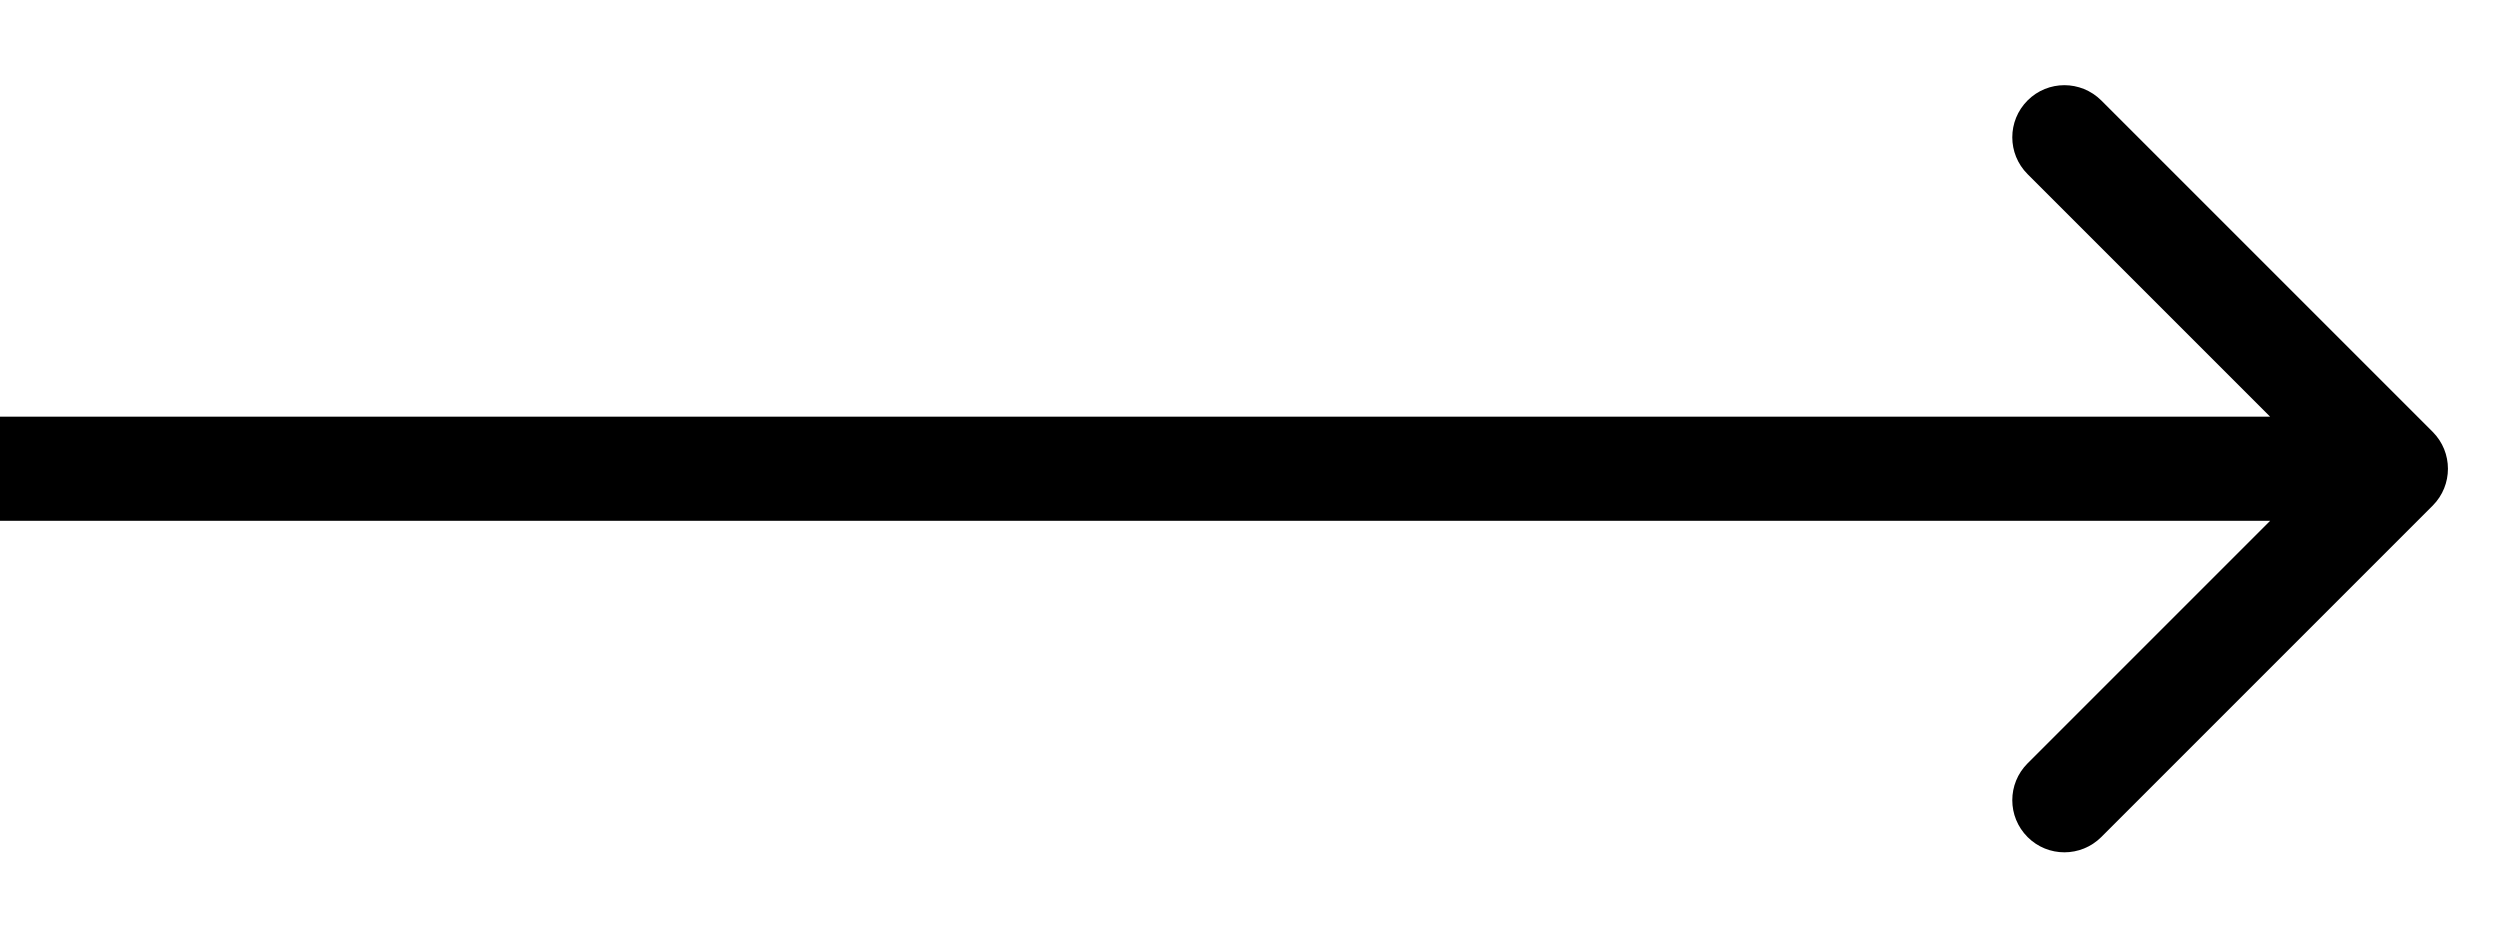 <svg width="24" height="9" viewBox="0 0 24 9" fill="none" xmlns="http://www.w3.org/2000/svg">
<path d="M23.354 4.854C23.549 4.658 23.549 4.342 23.354 4.146L20.172 0.964C19.976 0.769 19.66 0.769 19.465 0.964C19.269 1.16 19.269 1.476 19.465 1.672L22.293 4.5L19.465 7.328C19.269 7.524 19.269 7.84 19.465 8.036C19.66 8.231 19.976 8.231 20.172 8.036L23.354 4.854ZM0 5H23V4H0V5Z" fill="black"/>
</svg>
